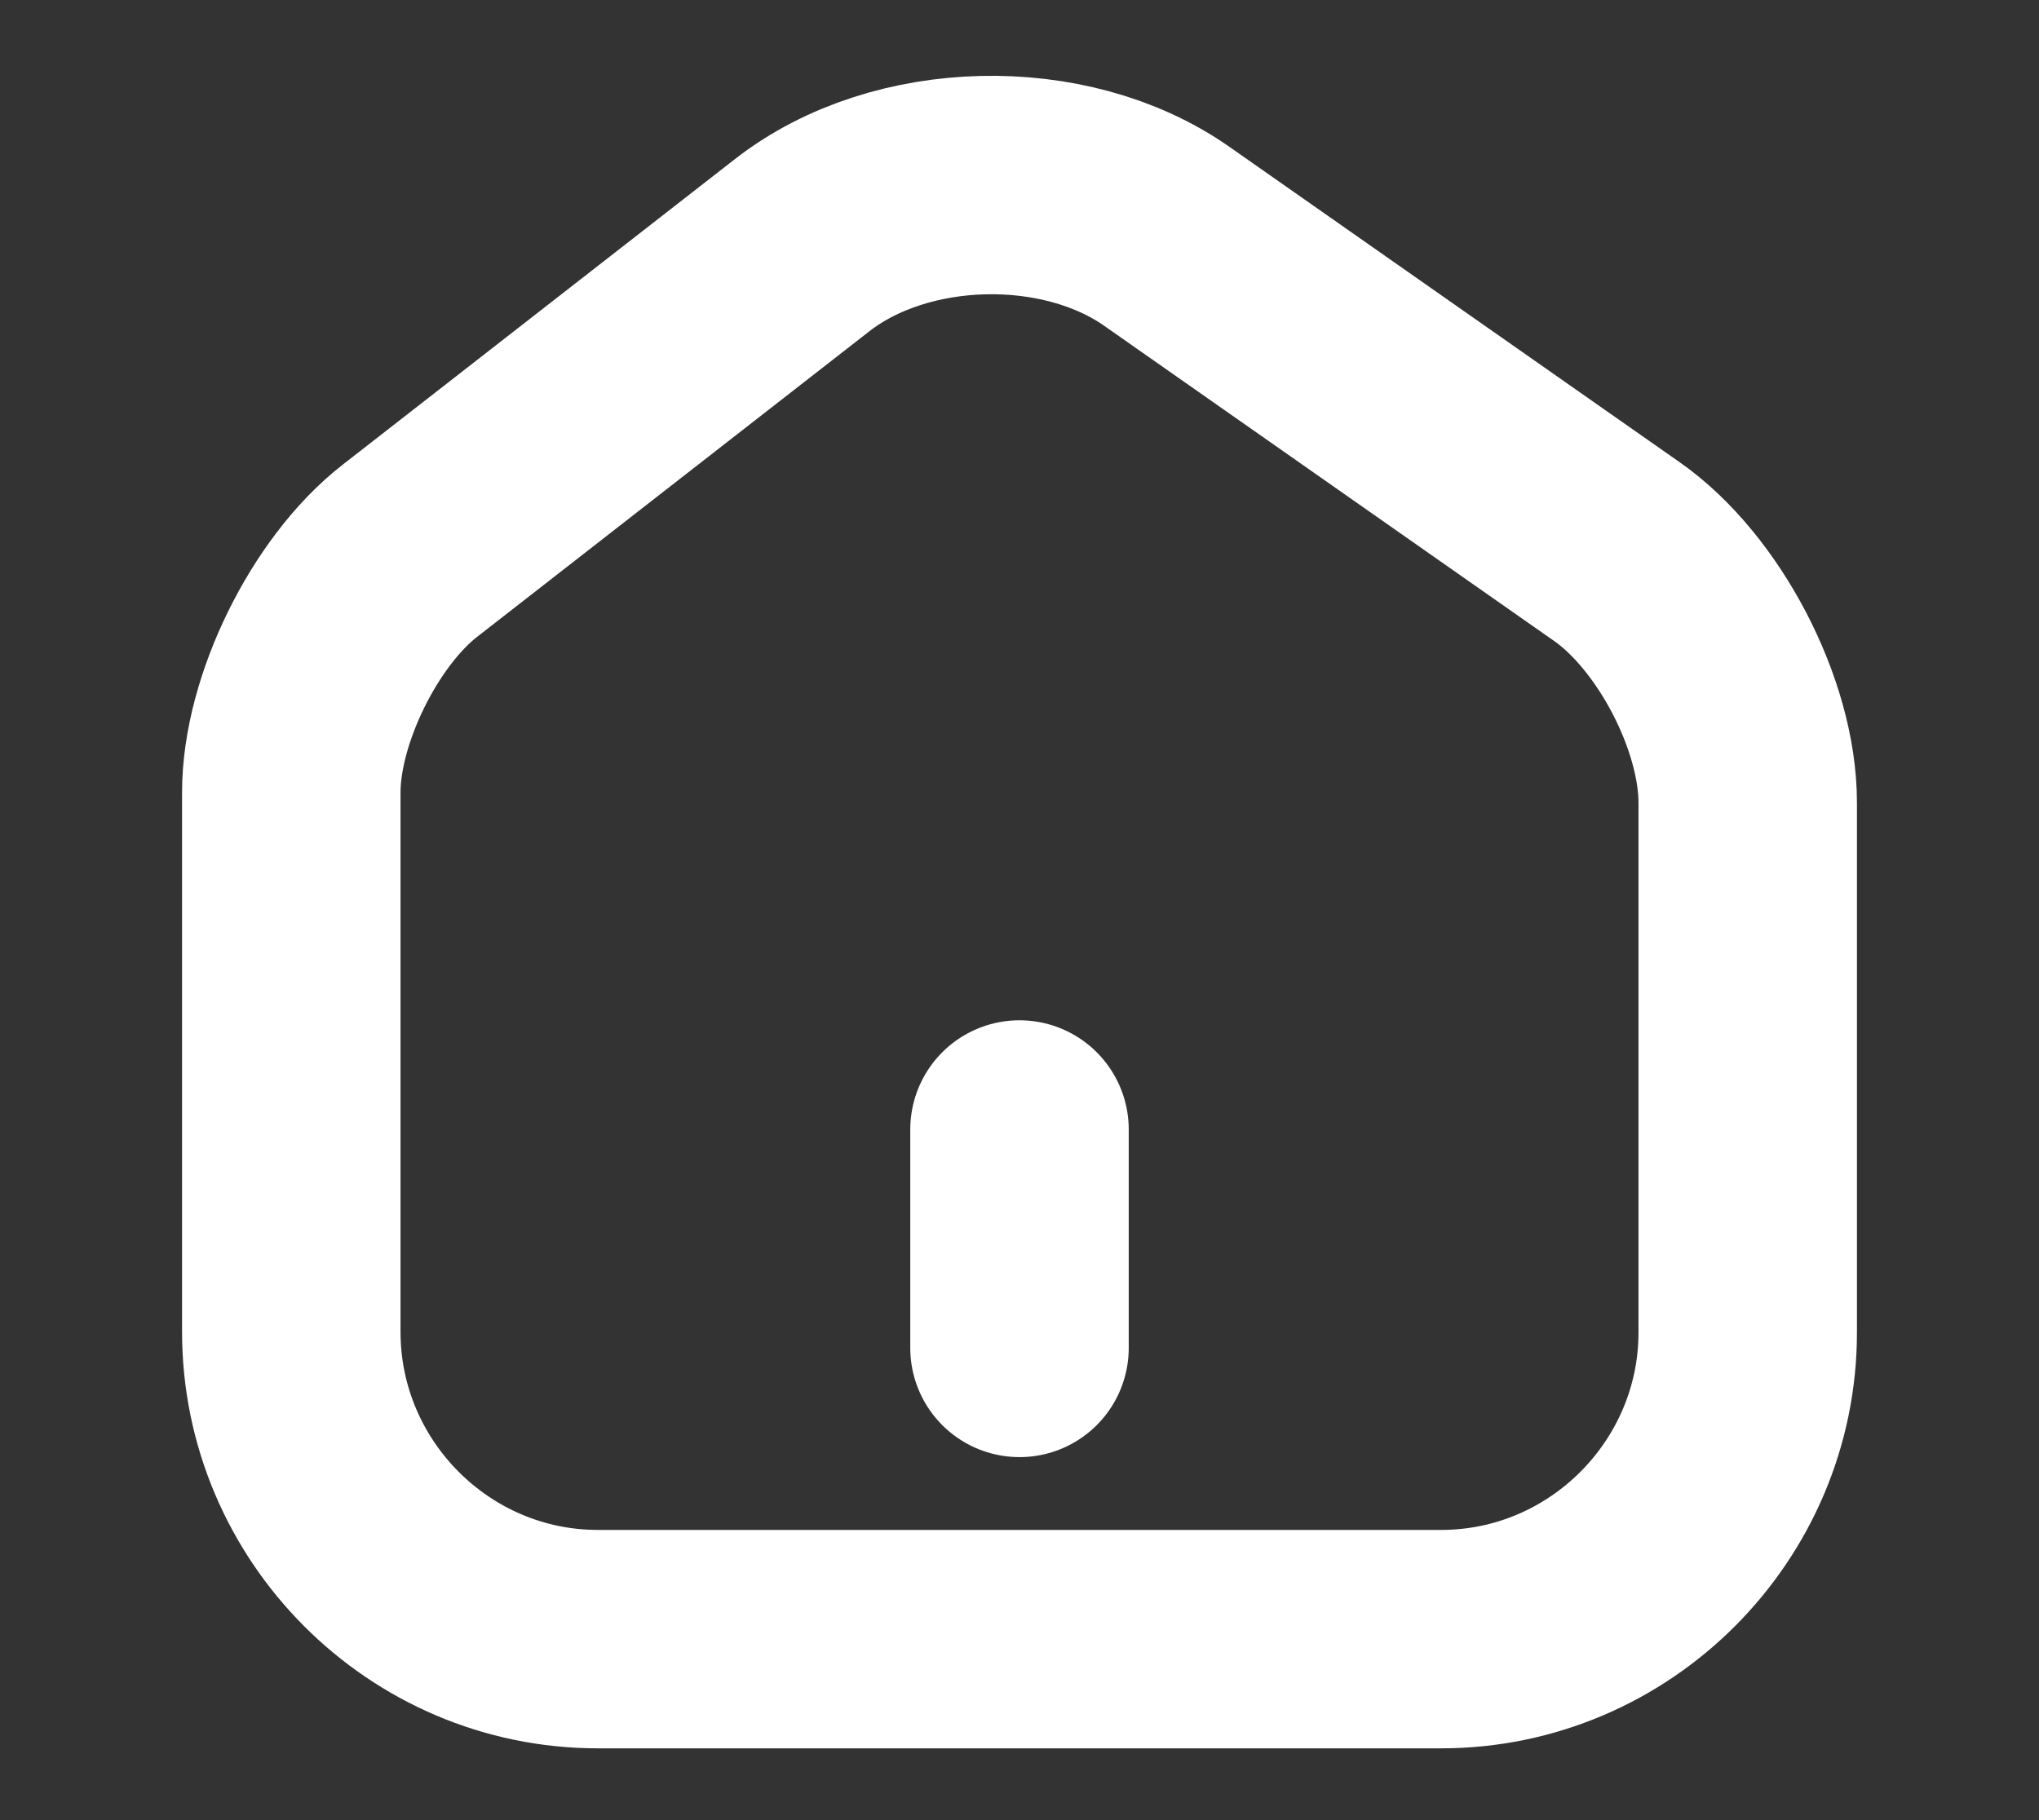<svg width="28" height="25" viewBox="0 0 28 25" fill="none" xmlns="http://www.w3.org/2000/svg">
<rect x="0" y="0" width="28" height="25" fill="#333333" stroke="none"/>
<path d="M11.02 3.364L5.63 7.564C4.73 8.264 4 9.754 4 10.883V18.294C4 20.613 5.89 22.514 8.21 22.514H19.79C22.11 22.514 24 20.613 24 18.303V11.024C24 9.814 23.19 8.264 22.2 7.574L16.02 3.244C14.62 2.264 12.37 2.314 11.02 3.364Z" stroke="white" stroke-width="3" stroke-linecap="round" stroke-linejoin="round"/>
<path d="M14 18.514V15.514" stroke="white" stroke-width="3" stroke-linecap="round" stroke-linejoin="round"/>
</svg>
